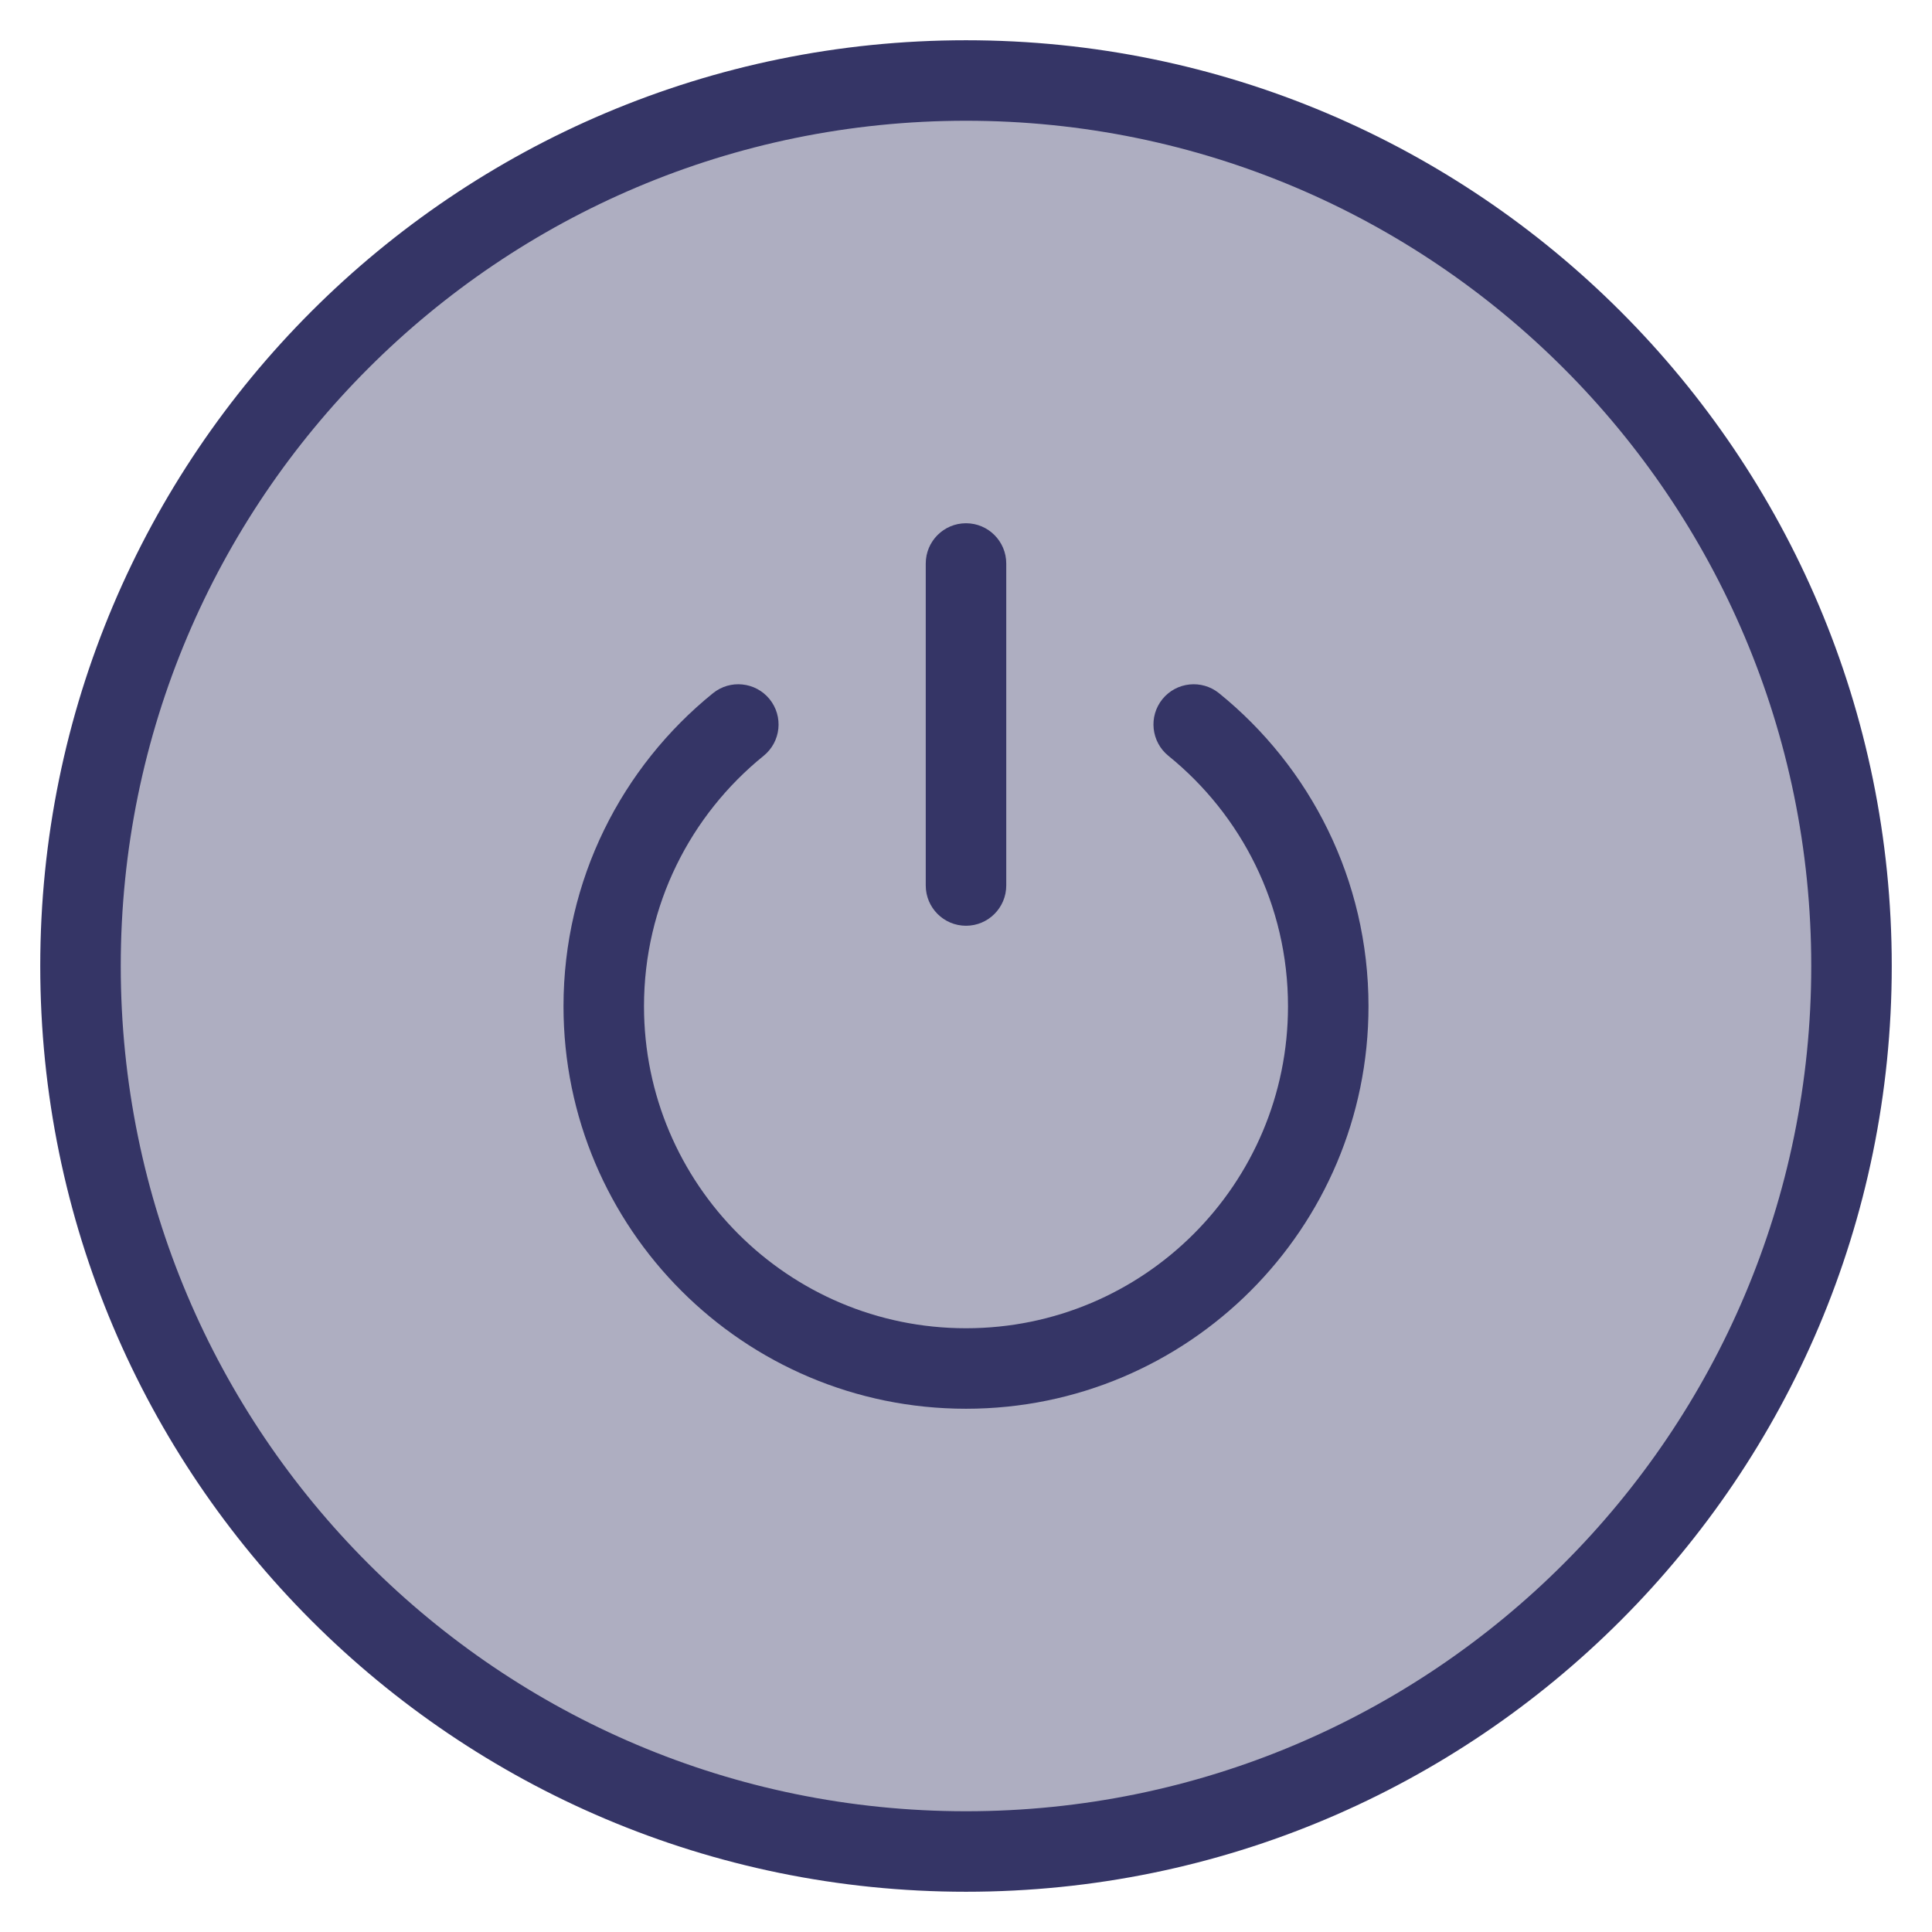 <svg width="24" height="24" viewBox="0 0 24 24" fill="none" xmlns="http://www.w3.org/2000/svg">
<g clip-path="url(#clip0_9002_2698)">
<path opacity="0.4" d="M23 12C23 18.075 18.075 23 12 23C5.925 23 1 18.075 1 12C1 5.925 5.925 1 12 1C18.075 1 23 5.925 23 12Z" fill="#353566"/>
<path d="M9.56 8.685C9.734 8.9 9.701 9.215 9.486 9.389C8.579 10.123 8 11.244 8 12.5C8 14.709 9.791 16.5 12 16.5C14.209 16.5 16 14.709 16 12.5C16 11.244 15.421 10.123 14.514 9.389C14.3 9.215 14.266 8.9 14.44 8.685C14.614 8.471 14.928 8.438 15.143 8.611C16.275 9.527 17 10.929 17 12.5C17 15.261 14.761 17.5 12 17.5C9.239 17.5 7 15.261 7 12.5C7 10.929 7.725 9.527 8.857 8.611C9.071 8.438 9.386 8.471 9.56 8.685Z" fill="#353566"/>
<path d="M12.5 7C12.5 6.724 12.276 6.5 12 6.5C11.724 6.5 11.5 6.724 11.5 7V11C11.5 11.276 11.724 11.5 12 11.5C12.276 11.5 12.5 11.276 12.5 11V7Z" fill="#353566"/>
<path fill-rule="evenodd" clip-rule="evenodd" d="M0.5 12C0.5 5.649 5.649 0.5 12 0.5C18.351 0.5 23.5 5.649 23.5 12C23.5 18.351 18.351 23.5 12 23.5C5.649 23.5 0.5 18.351 0.5 12ZM12 1.5C6.201 1.5 1.5 6.201 1.5 12C1.5 17.799 6.201 22.5 12 22.5C17.799 22.5 22.5 17.799 22.5 12C22.5 6.201 17.799 1.5 12 1.5Z" fill="#353566"/>
</g>
<defs>
<clipPath id="clip0_9002_2698">
<rect width="24" height="24" fill="white"/>
</clipPath>
</defs>
</svg>
